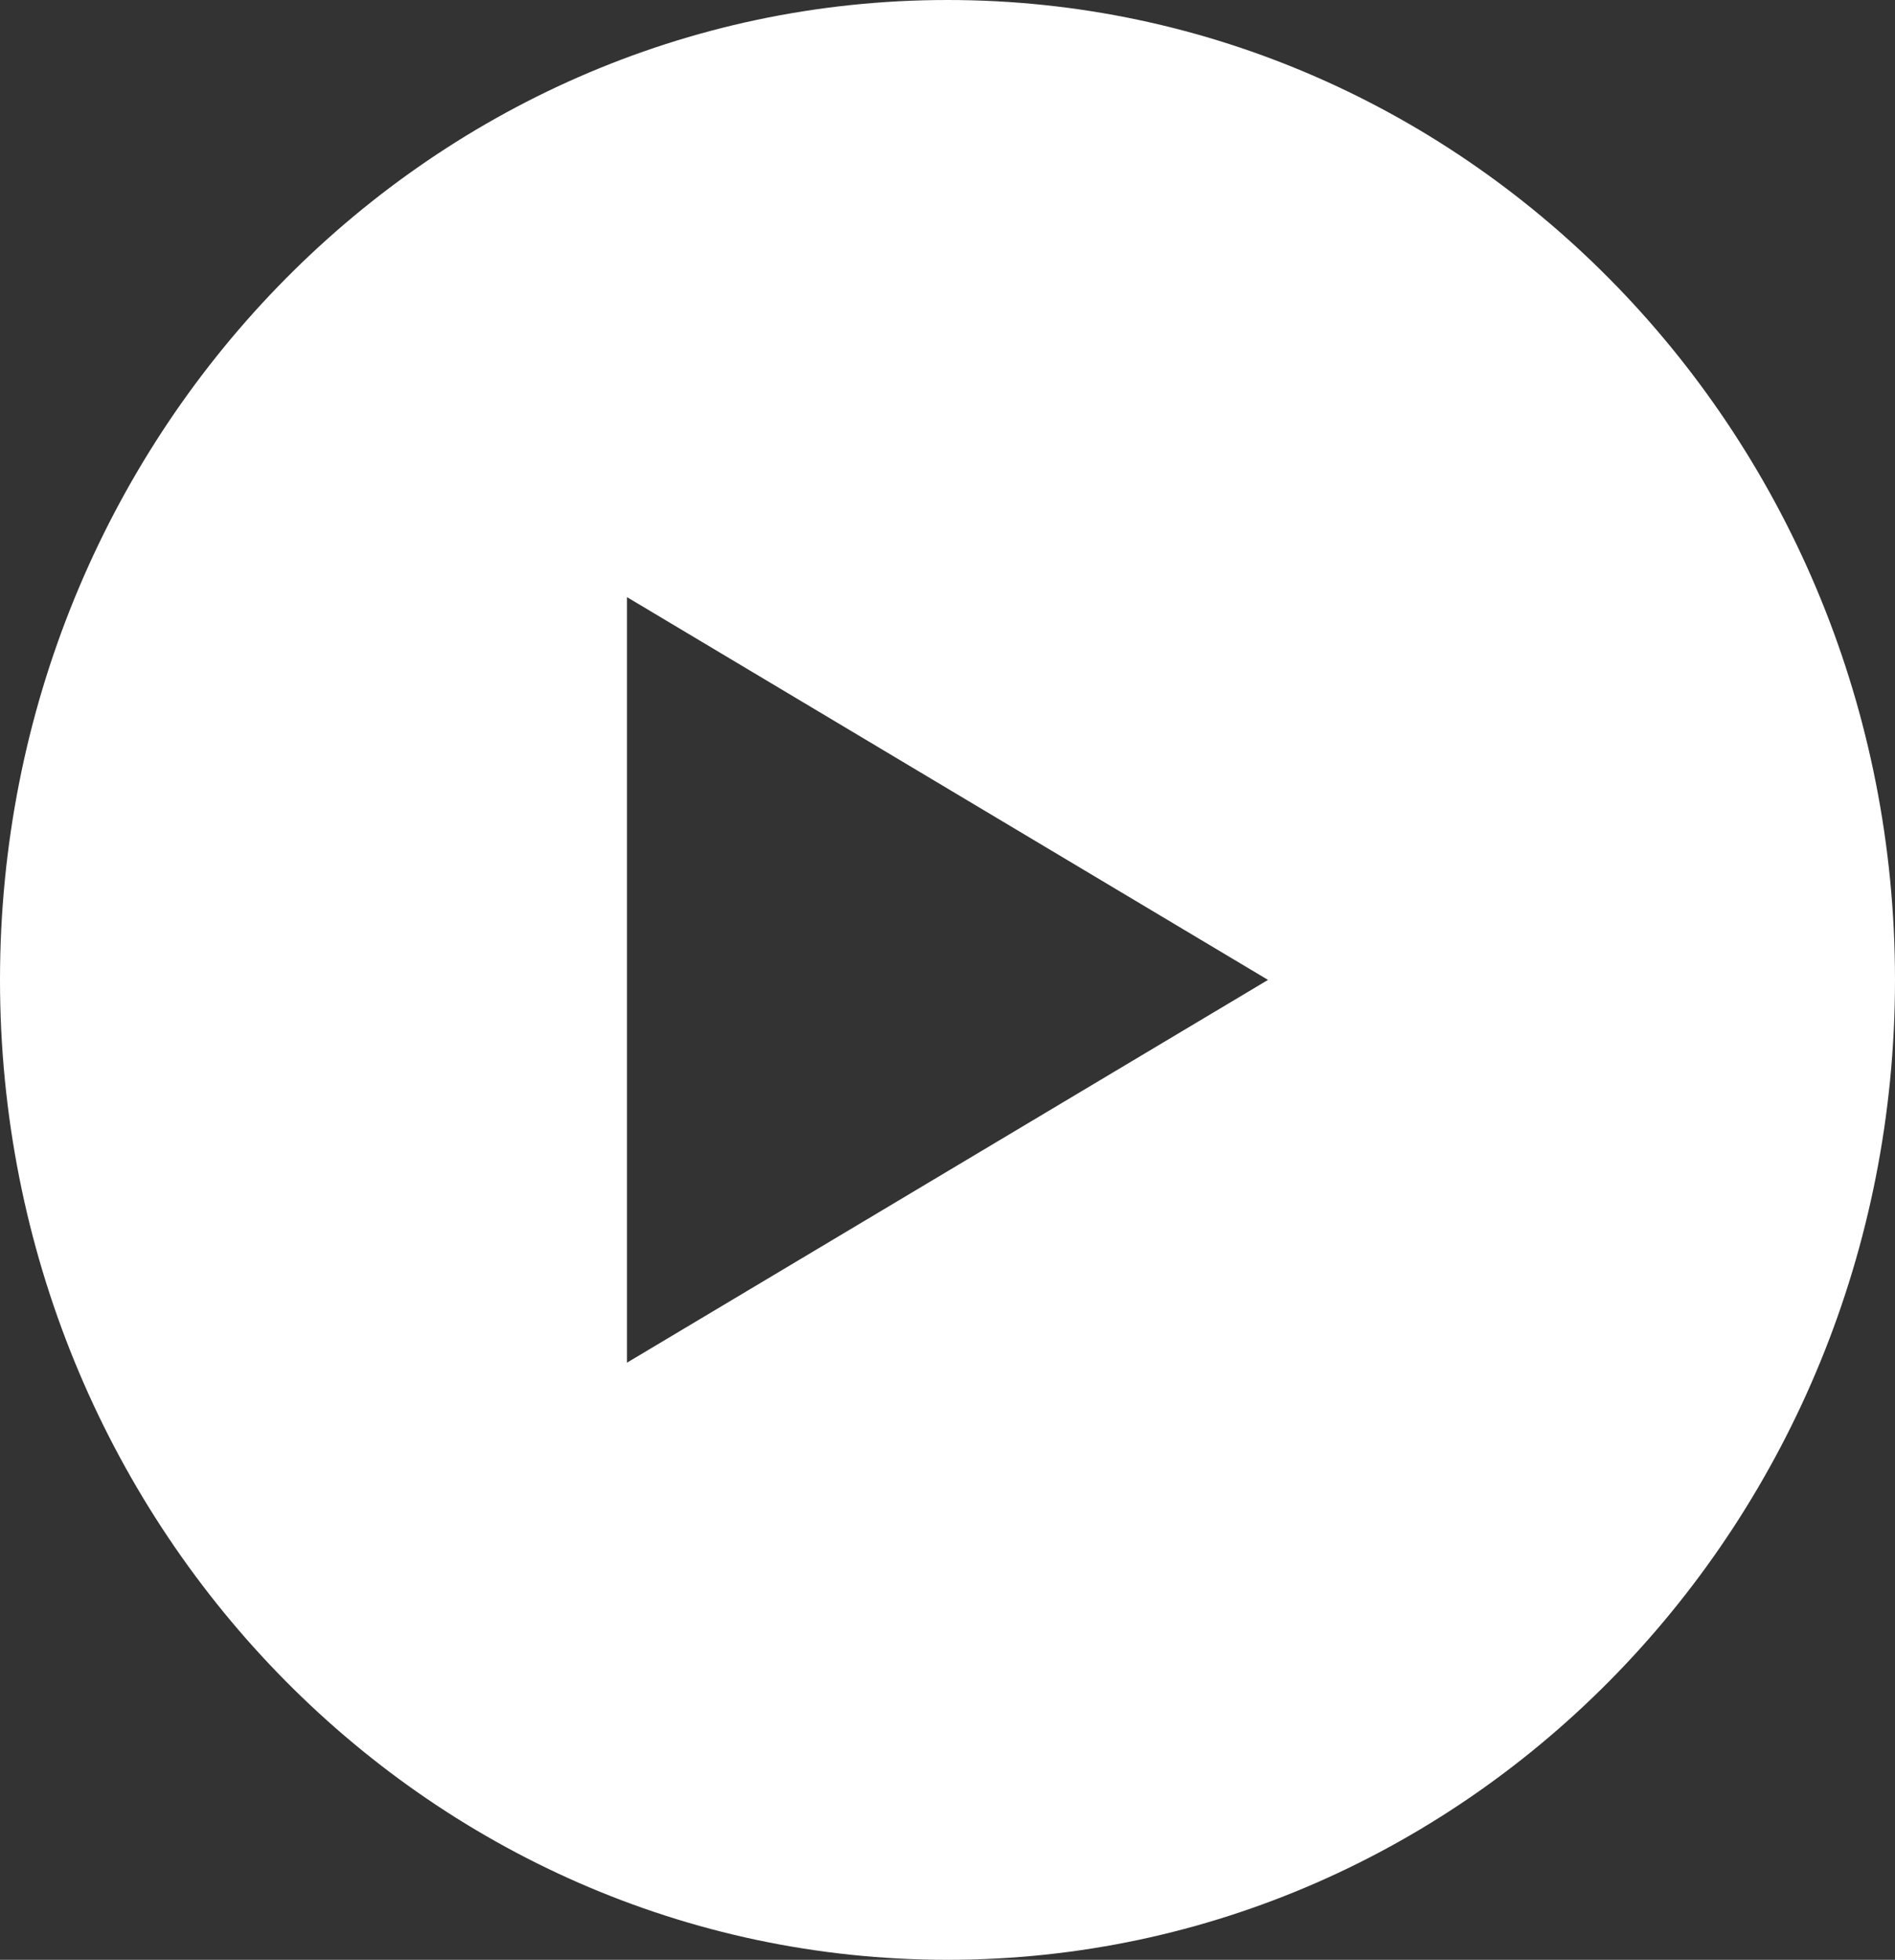 <svg width="59" height="61" viewBox="0 0 59 61" fill="none" xmlns="http://www.w3.org/2000/svg">
<rect x="0" y="0" width="59" height="61" fill="#333333" stroke="none"/>
<path d="M29.5 0C13.208 0 0 13.655 0 30.5C0 47.345 13.208 61 29.5 61C45.792 61 59 47.345 59 30.5C59 13.655 45.792 0 29.5 0ZM19.521 42.414V18.586L39.479 30.5L19.521 42.414Z" fill="white"/>
</svg>
